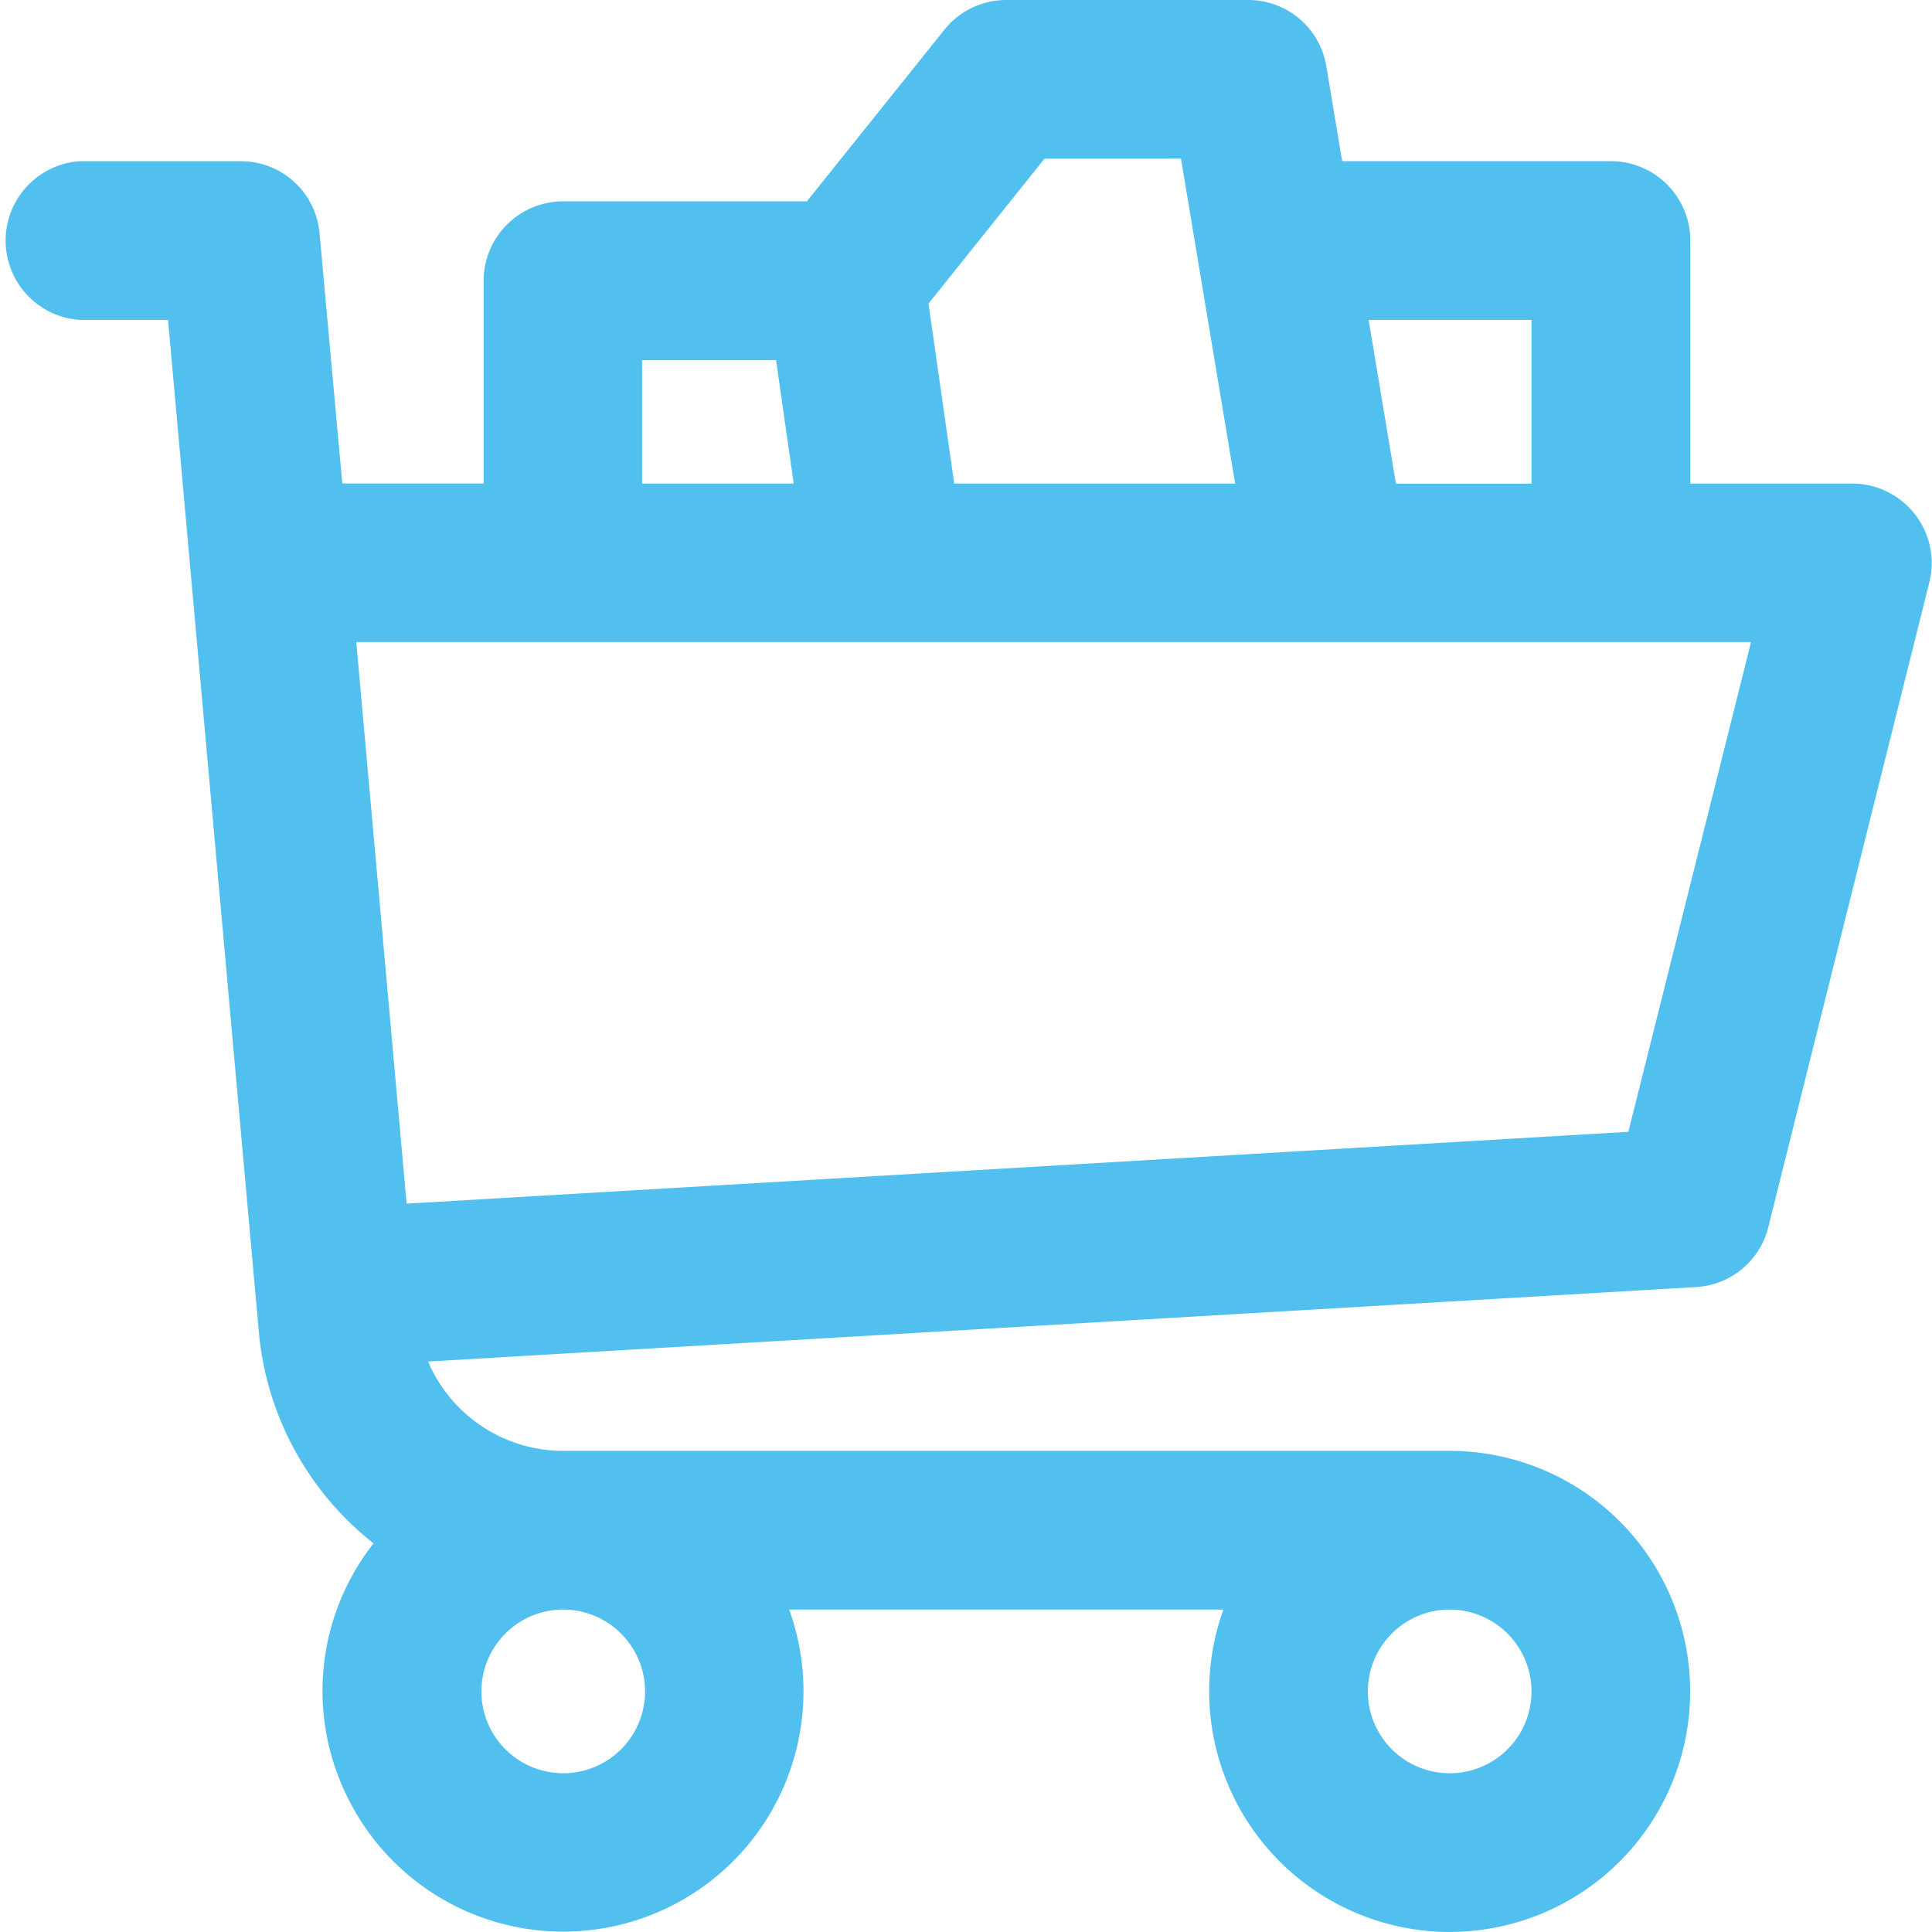 <svg xmlns="http://www.w3.org/2000/svg" width="34" height="33.999" viewBox="0 0 34 33.999"><g transform="translate(0 0)"><path d="M25.511,34a4.238,4.238,0,0,1-3.981-5.674H13.888A4.229,4.229,0,0,1,6.11,31.618a4.2,4.2,0,0,1,.464-4.457,5.349,5.349,0,0,1-2.007-3.6c-.006-.05-.854-9.506-1.31-14.586L3.233,8.7,2.957,5.63H1.4a1.4,1.4,0,0,1,0-2.793H4.234A1.389,1.389,0,0,1,5.624,4.109l.4,4.4H8.511V4.943a1.4,1.4,0,0,1,1.4-1.4H14.2L16.619.524A1.391,1.391,0,0,1,17.709,0h4.255a1.391,1.391,0,0,1,1.377,1.166l.279,1.67h4.727a1.4,1.4,0,0,1,1.4,1.4V8.51H32.6a1.4,1.4,0,0,1,1.354,1.735L31.12,21.594a1.39,1.39,0,0,1-1.273,1.056L7.533,23.961a2.589,2.589,0,0,0,2.384,1.572H25.511a4.233,4.233,0,1,1,0,8.466Zm0-5.674a1.44,1.44,0,1,0,1.441,1.44A1.442,1.442,0,0,0,25.511,28.326Zm-15.6,0a1.44,1.44,0,1,0,1.441,1.44A1.442,1.442,0,0,0,9.907,28.326ZM6.27,11.3h0l.886,9.882,21.5-1.264L30.815,11.3H6.27ZM24.086,5.63l.48,2.881h2.386V5.63ZM18.381,2.793,16.34,5.343l.453,3.167h4.943l-.953-5.718ZM11.3,6.339V8.51h2.668l-.311-2.172Z" transform="translate(0 0)" fill="#52c0ef"/></g></svg>